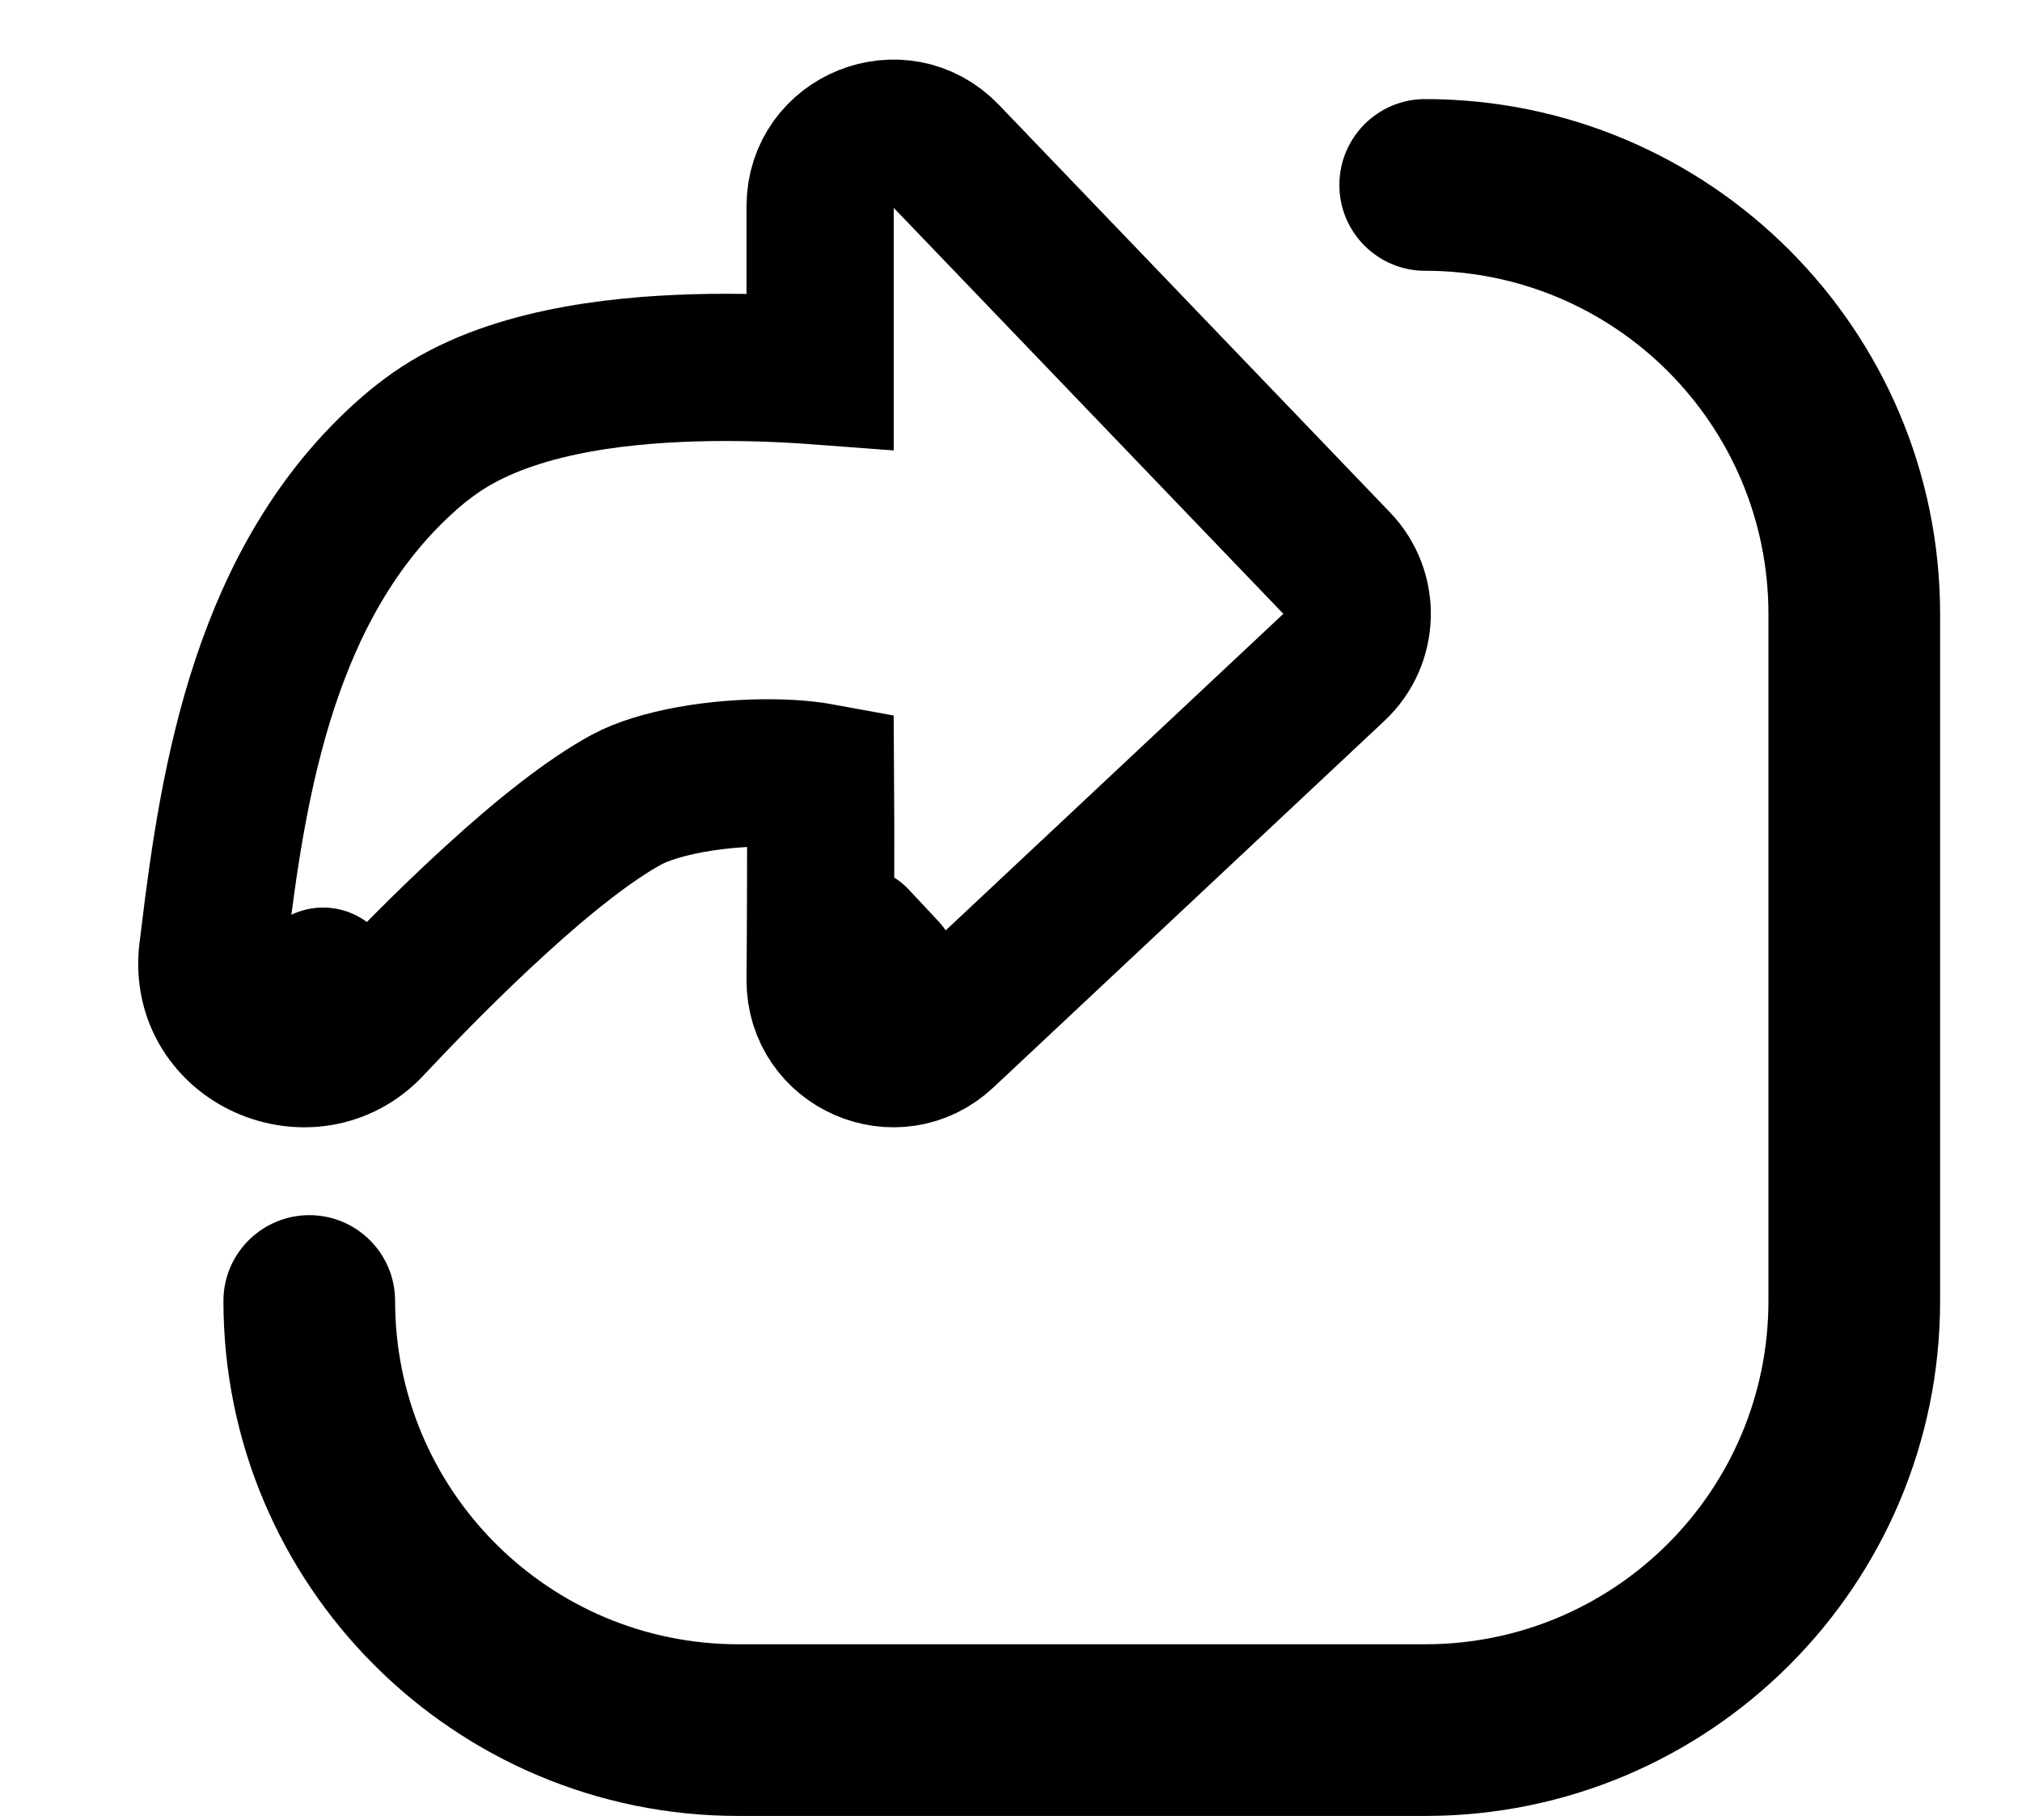 <svg width="10" height="9" viewBox="0 0 10 9" fill="none" xmlns="http://www.w3.org/2000/svg">
<path d="M6.624 0.915C6.624 0.68 6.814 0.49 7.048 0.49C8.455 0.49 9.595 1.631 9.595 3.037V6.433C9.595 7.84 8.455 8.98 7.048 8.98H3.652C2.246 8.98 1.105 7.84 1.105 6.433C1.105 6.199 1.296 6.009 1.53 6.009C1.764 6.009 1.954 6.199 1.954 6.433C1.954 7.371 2.715 8.131 3.652 8.131H7.048C7.986 8.131 8.746 7.371 8.746 6.433V3.037C8.746 2.099 7.986 1.339 7.048 1.339C6.814 1.339 6.624 1.149 6.624 0.915Z" fill="black"/>
<path d="M1.83 5.068L1.598 4.852M1.83 5.068C1.996 4.891 2.219 4.662 2.452 4.45C2.688 4.234 2.918 4.052 3.099 3.954C3.255 3.87 3.547 3.818 3.823 3.822C3.918 3.823 3.998 3.831 4.058 3.842C4.06 4.12 4.058 4.628 4.056 4.847C4.055 5.164 4.433 5.329 4.664 5.112L6.598 3.299C6.745 3.161 6.751 2.931 6.612 2.786L4.677 0.77C4.452 0.536 4.056 0.695 4.056 1.02V1.835C3.883 1.822 3.664 1.812 3.432 1.819C3.029 1.831 2.51 1.892 2.155 2.139C2.111 2.17 2.068 2.203 2.028 2.238C1.315 2.859 1.155 3.847 1.06 4.637L1.051 4.708C0.999 5.148 1.541 5.378 1.83 5.068ZM4.229 4.648L4.375 4.804M4.229 4.648V4.648Z" stroke="black" stroke-width="0.728" stroke-linecap="round"/>
</svg>
